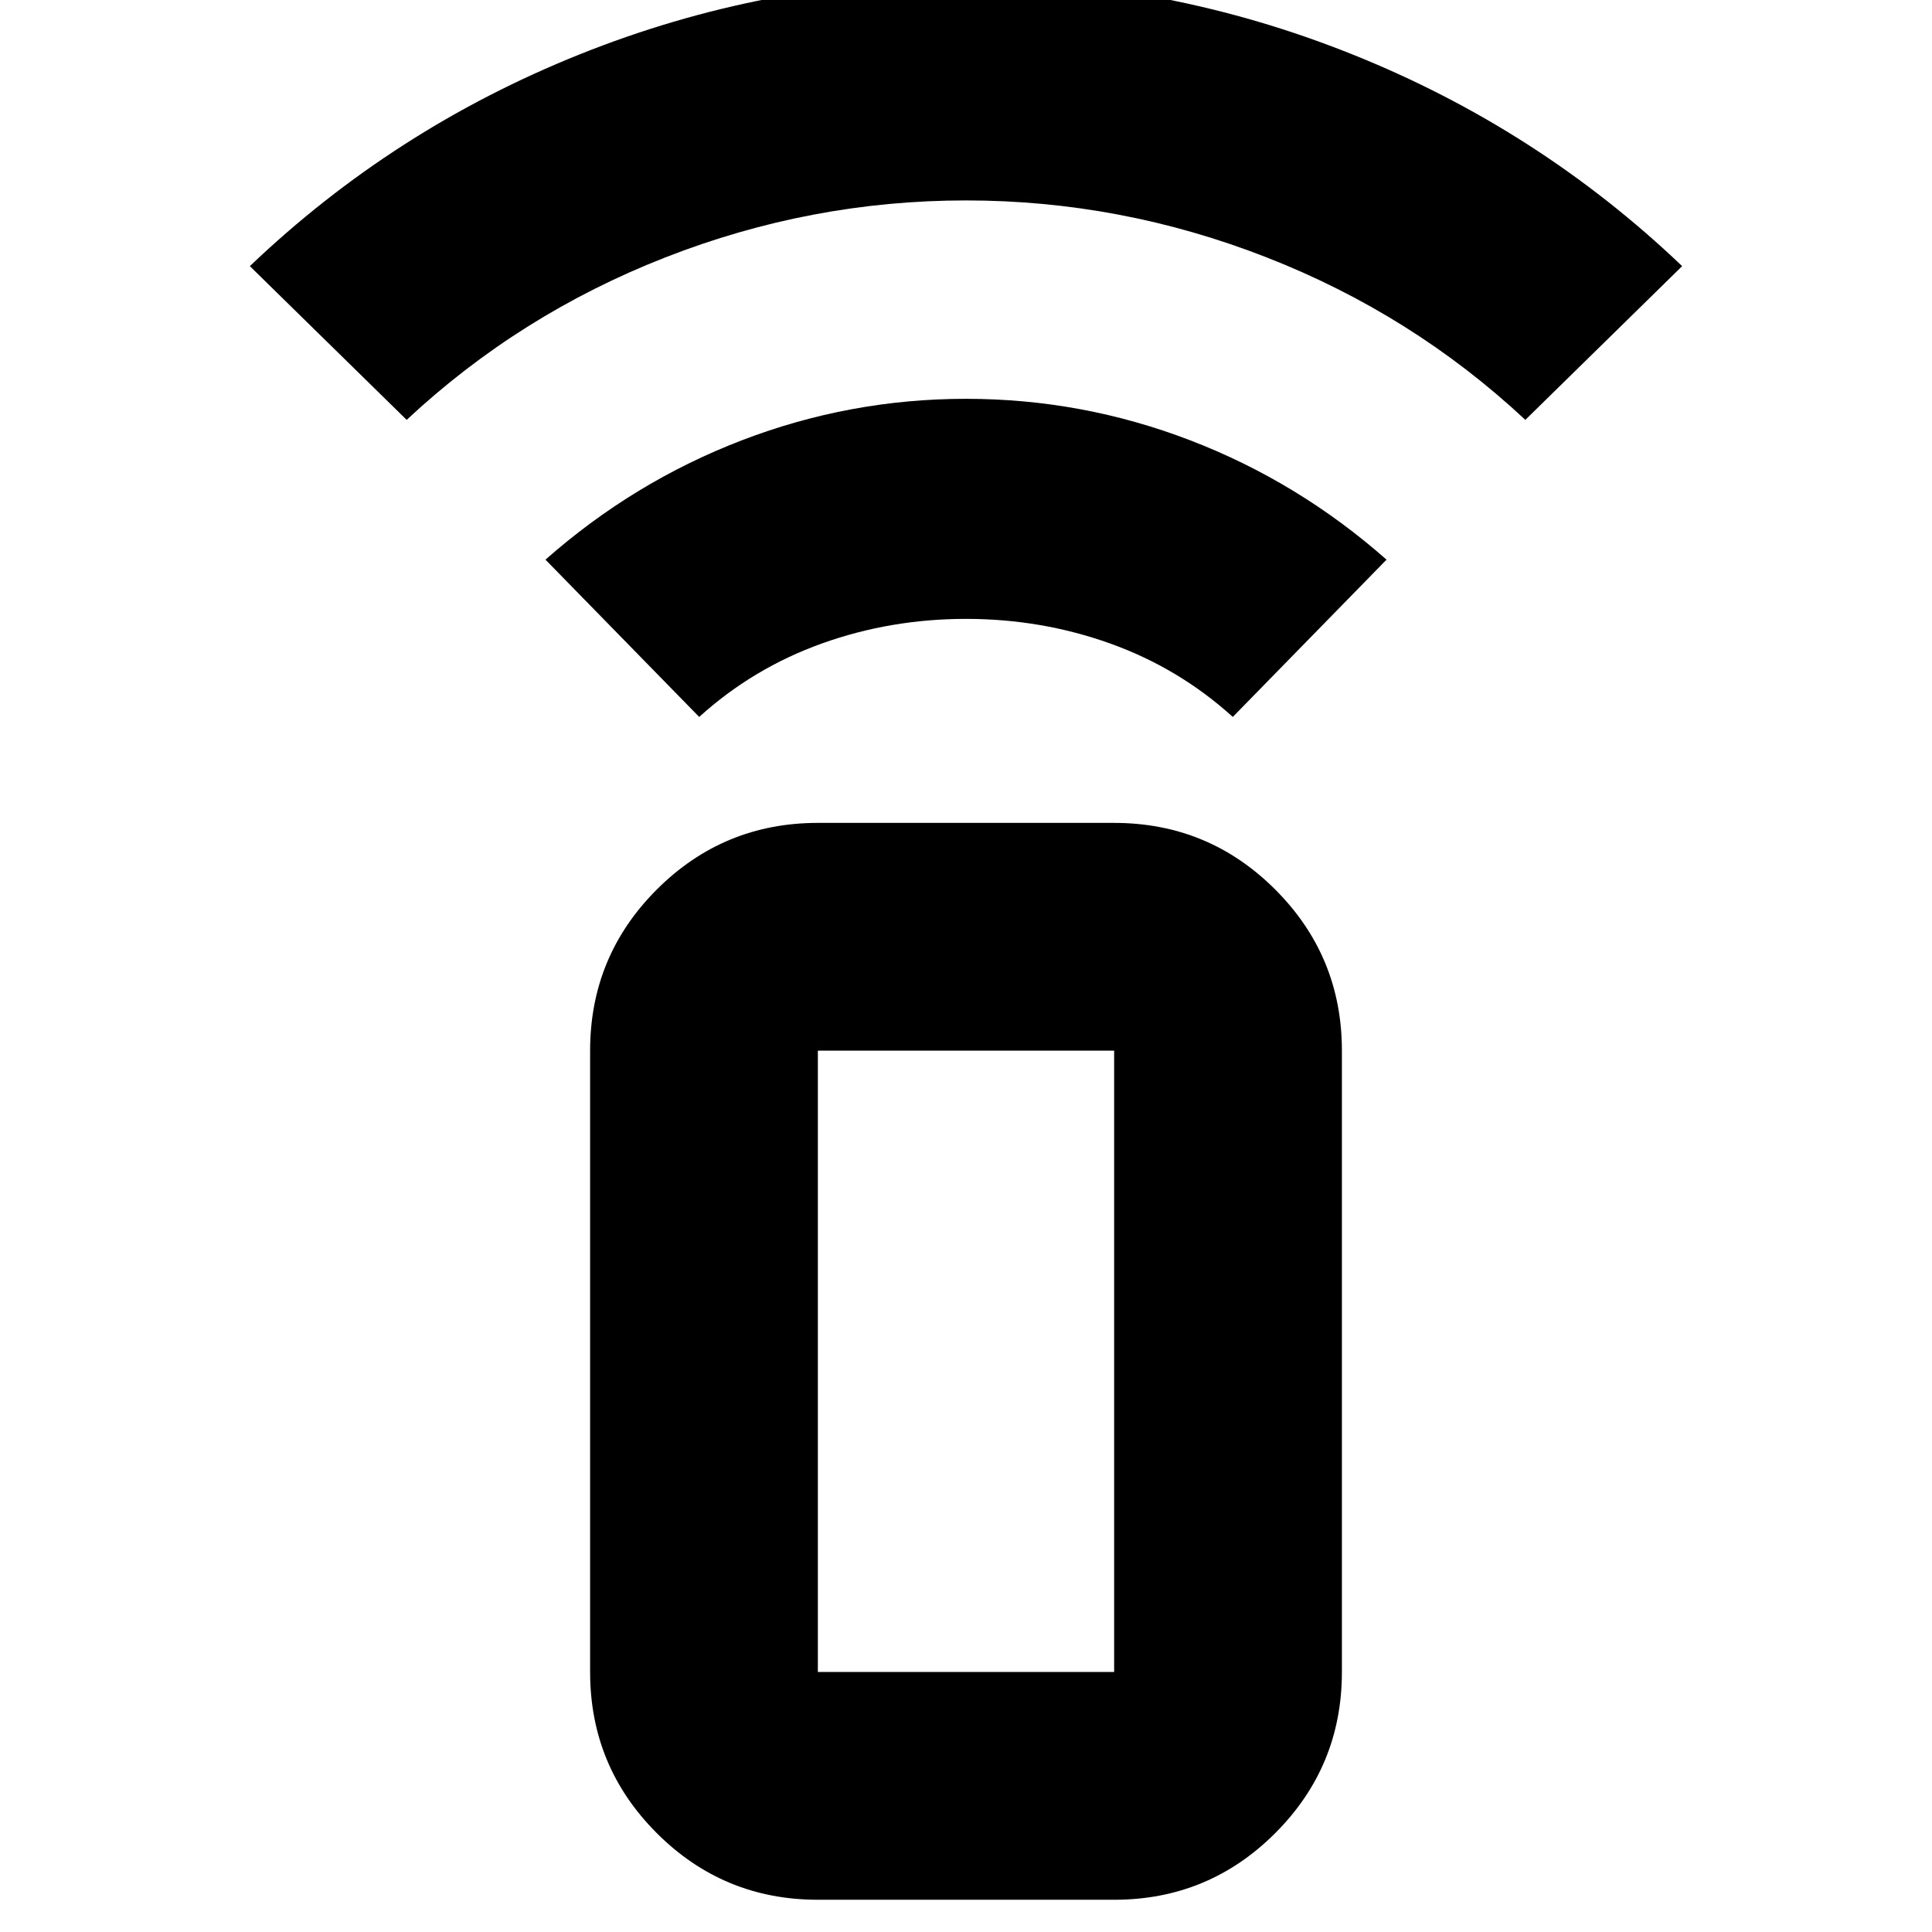 <svg xmlns="http://www.w3.org/2000/svg" height="24" viewBox="0 -960 960 960" width="24"><path d="m347.43-603.76-76.39-78.15q43.87-38.69 97.56-59.3 53.7-20.62 111.41-20.62 57.71 0 111.4 20.62 53.68 20.61 97.55 59.3l-76.39 78.15Q585.8-628 551.66-640.24q-34.14-12.24-71.66-12.24-37.52 0-71.66 12.24-34.14 12.24-60.91 36.48ZM202.07-751.37l-77.92-76.39Q195.67-896 288.07-933q92.39-37 191.92-37 99.53 0 191.93 37 92.41 37 163.93 105.24l-77.92 76.39q-56.13-52.41-128.51-80.72-72.38-28.32-149.42-28.32-77.04 0-149.42 28.32-72.38 28.31-128.51 80.72ZM406.39-16.02q-46.93 0-80.05-33.12-33.12-33.13-33.12-80.06v-308.73q0-46.93 33.12-80.06 33.12-33.12 80.05-33.12h147.22q46.93 0 80.05 33.12 33.12 33.13 33.12 80.06v308.73q0 46.93-33.12 80.06-33.12 33.12-80.05 33.12H406.39ZM553.61-129.2v-308.73H406.39v308.73h147.22Zm0 0H406.39h147.22Z"/></svg>